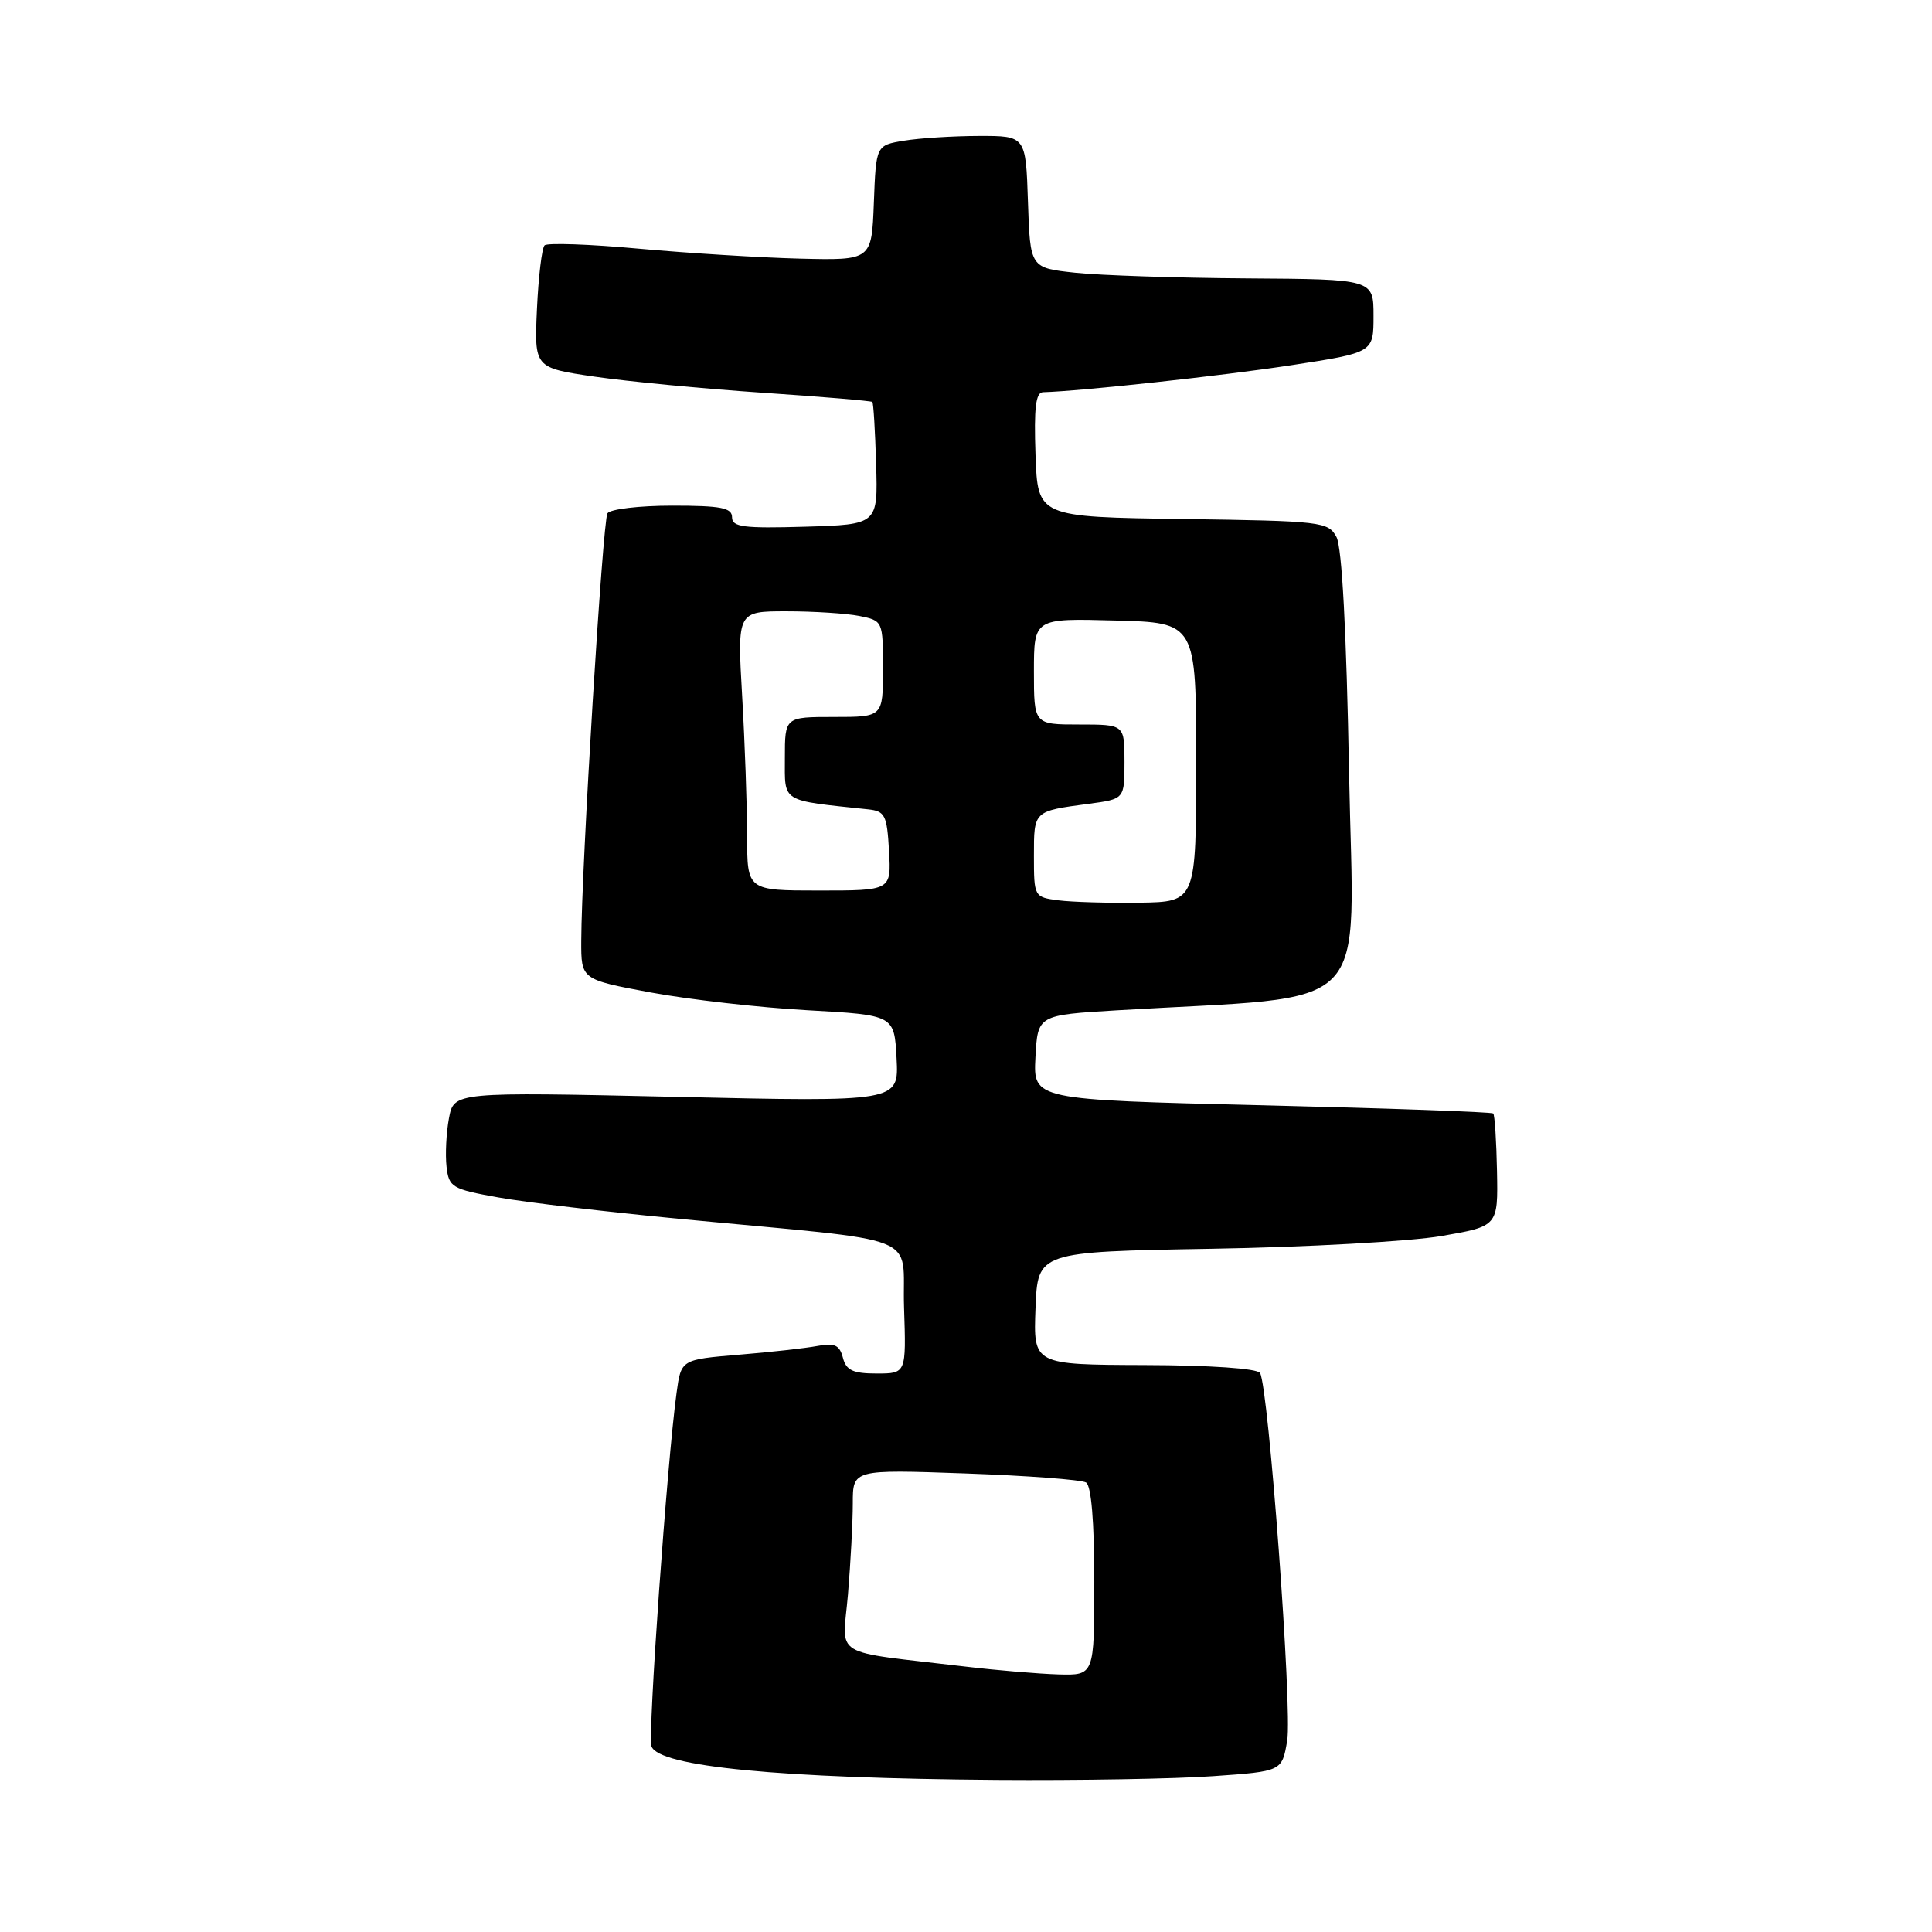 <?xml version="1.0" encoding="UTF-8" standalone="no"?>
<!DOCTYPE svg PUBLIC "-//W3C//DTD SVG 1.1//EN" "http://www.w3.org/Graphics/SVG/1.1/DTD/svg11.dtd" >
<svg xmlns="http://www.w3.org/2000/svg" xmlns:xlink="http://www.w3.org/1999/xlink" version="1.1" viewBox="0 0 256 256">
 <g >
 <path fill="currentColor"
d=" M 160.78 235.35 C 169.87 234.71 169.87 234.71 170.56 230.64 C 171.26 226.52 168.09 183.77 166.96 181.93 C 166.59 181.33 160.33 180.90 151.63 180.88 C 136.92 180.83 136.92 180.83 137.21 173.35 C 137.50 165.87 137.50 165.87 160.50 165.47 C 173.15 165.26 186.88 164.49 191.00 163.78 C 198.50 162.48 198.50 162.48 198.36 155.18 C 198.28 151.17 198.06 147.73 197.86 147.54 C 197.66 147.34 183.87 146.85 167.20 146.45 C 136.91 145.72 136.91 145.72 137.20 140.11 C 137.50 134.50 137.50 134.50 148.00 133.87 C 182.55 131.81 179.36 135.07 178.76 102.48 C 178.41 83.61 177.82 72.54 177.09 71.16 C 176.00 69.13 175.16 69.03 156.73 68.77 C 137.50 68.50 137.50 68.50 137.21 60.25 C 136.99 54.04 137.24 51.99 138.21 51.97 C 143.14 51.84 162.07 49.78 171.12 48.39 C 182.00 46.72 182.00 46.72 182.00 41.86 C 182.00 37.00 182.00 37.00 165.25 36.89 C 156.04 36.83 145.80 36.49 142.50 36.14 C 136.50 35.50 136.50 35.50 136.21 26.75 C 135.92 18.00 135.92 18.00 129.71 18.01 C 126.29 18.02 121.83 18.30 119.79 18.64 C 116.08 19.25 116.08 19.25 115.79 26.87 C 115.50 34.50 115.50 34.50 106.00 34.27 C 100.78 34.14 91.17 33.54 84.65 32.95 C 78.13 32.35 72.51 32.16 72.16 32.51 C 71.80 32.87 71.35 36.66 71.15 40.95 C 70.80 48.74 70.80 48.74 78.80 49.91 C 83.19 50.55 93.21 51.51 101.06 52.04 C 108.91 52.57 115.45 53.12 115.59 53.26 C 115.74 53.40 115.96 57.12 116.09 61.51 C 116.33 69.50 116.33 69.50 106.66 69.79 C 98.51 70.03 97.00 69.83 97.00 68.54 C 97.00 67.28 95.53 67.00 89.06 67.00 C 84.69 67.00 80.84 67.46 80.49 68.02 C 79.86 69.03 77.05 114.91 77.02 124.65 C 77.00 129.79 77.00 129.79 86.25 131.51 C 91.34 132.45 100.67 133.51 107.00 133.86 C 118.50 134.50 118.50 134.50 118.80 140.25 C 119.10 146.01 119.10 146.01 89.63 145.34 C 60.15 144.68 60.15 144.68 59.49 148.18 C 59.13 150.11 58.99 152.99 59.17 154.59 C 59.48 157.32 59.89 157.56 66.00 158.66 C 69.58 159.31 80.38 160.58 90.00 161.50 C 123.13 164.67 119.46 163.22 119.79 173.25 C 120.08 182.00 120.08 182.00 116.16 182.00 C 113.02 182.00 112.12 181.58 111.69 179.91 C 111.25 178.22 110.58 177.92 108.32 178.35 C 106.77 178.64 102.07 179.17 97.88 179.51 C 90.25 180.15 90.25 180.15 89.65 184.55 C 88.39 193.72 85.81 230.07 86.33 231.41 C 87.35 234.09 103.31 235.64 132.10 235.85 C 142.87 235.93 155.78 235.71 160.78 235.35 Z  M 128.00 220.84 C 109.78 218.68 111.64 219.82 112.36 211.27 C 112.71 207.10 113.00 201.68 113.00 199.20 C 113.00 194.71 113.00 194.71 127.91 195.24 C 136.10 195.53 143.30 196.07 143.91 196.44 C 144.60 196.87 145.00 201.63 145.00 209.56 C 145.00 222.00 145.00 222.00 140.25 221.87 C 137.64 221.79 132.12 221.33 128.00 220.84 Z  M 140.25 119.30 C 137.03 118.88 137.00 118.82 137.00 113.41 C 137.00 107.42 136.92 107.49 144.25 106.51 C 149.00 105.88 149.00 105.88 149.00 100.94 C 149.00 96.00 149.00 96.00 143.00 96.00 C 137.00 96.00 137.00 96.00 137.00 88.97 C 137.00 81.93 137.00 81.93 147.75 82.22 C 158.50 82.50 158.50 82.50 158.50 101.00 C 158.50 119.50 158.50 119.50 151.00 119.61 C 146.88 119.67 142.04 119.53 140.25 119.30 Z  M 99.00 110.75 C 98.99 106.76 98.70 98.44 98.34 92.25 C 97.69 81.00 97.69 81.00 104.22 81.00 C 107.81 81.00 112.16 81.28 113.88 81.62 C 116.98 82.25 117.00 82.29 117.00 88.62 C 117.00 95.00 117.00 95.00 110.50 95.00 C 104.00 95.00 104.00 95.00 104.00 100.44 C 104.00 106.40 103.37 106.01 115.00 107.24 C 117.27 107.48 117.53 107.98 117.80 112.75 C 118.10 118.00 118.10 118.00 108.55 118.00 C 99.00 118.00 99.00 118.00 99.00 110.75 Z "/>
</g>
</svg>